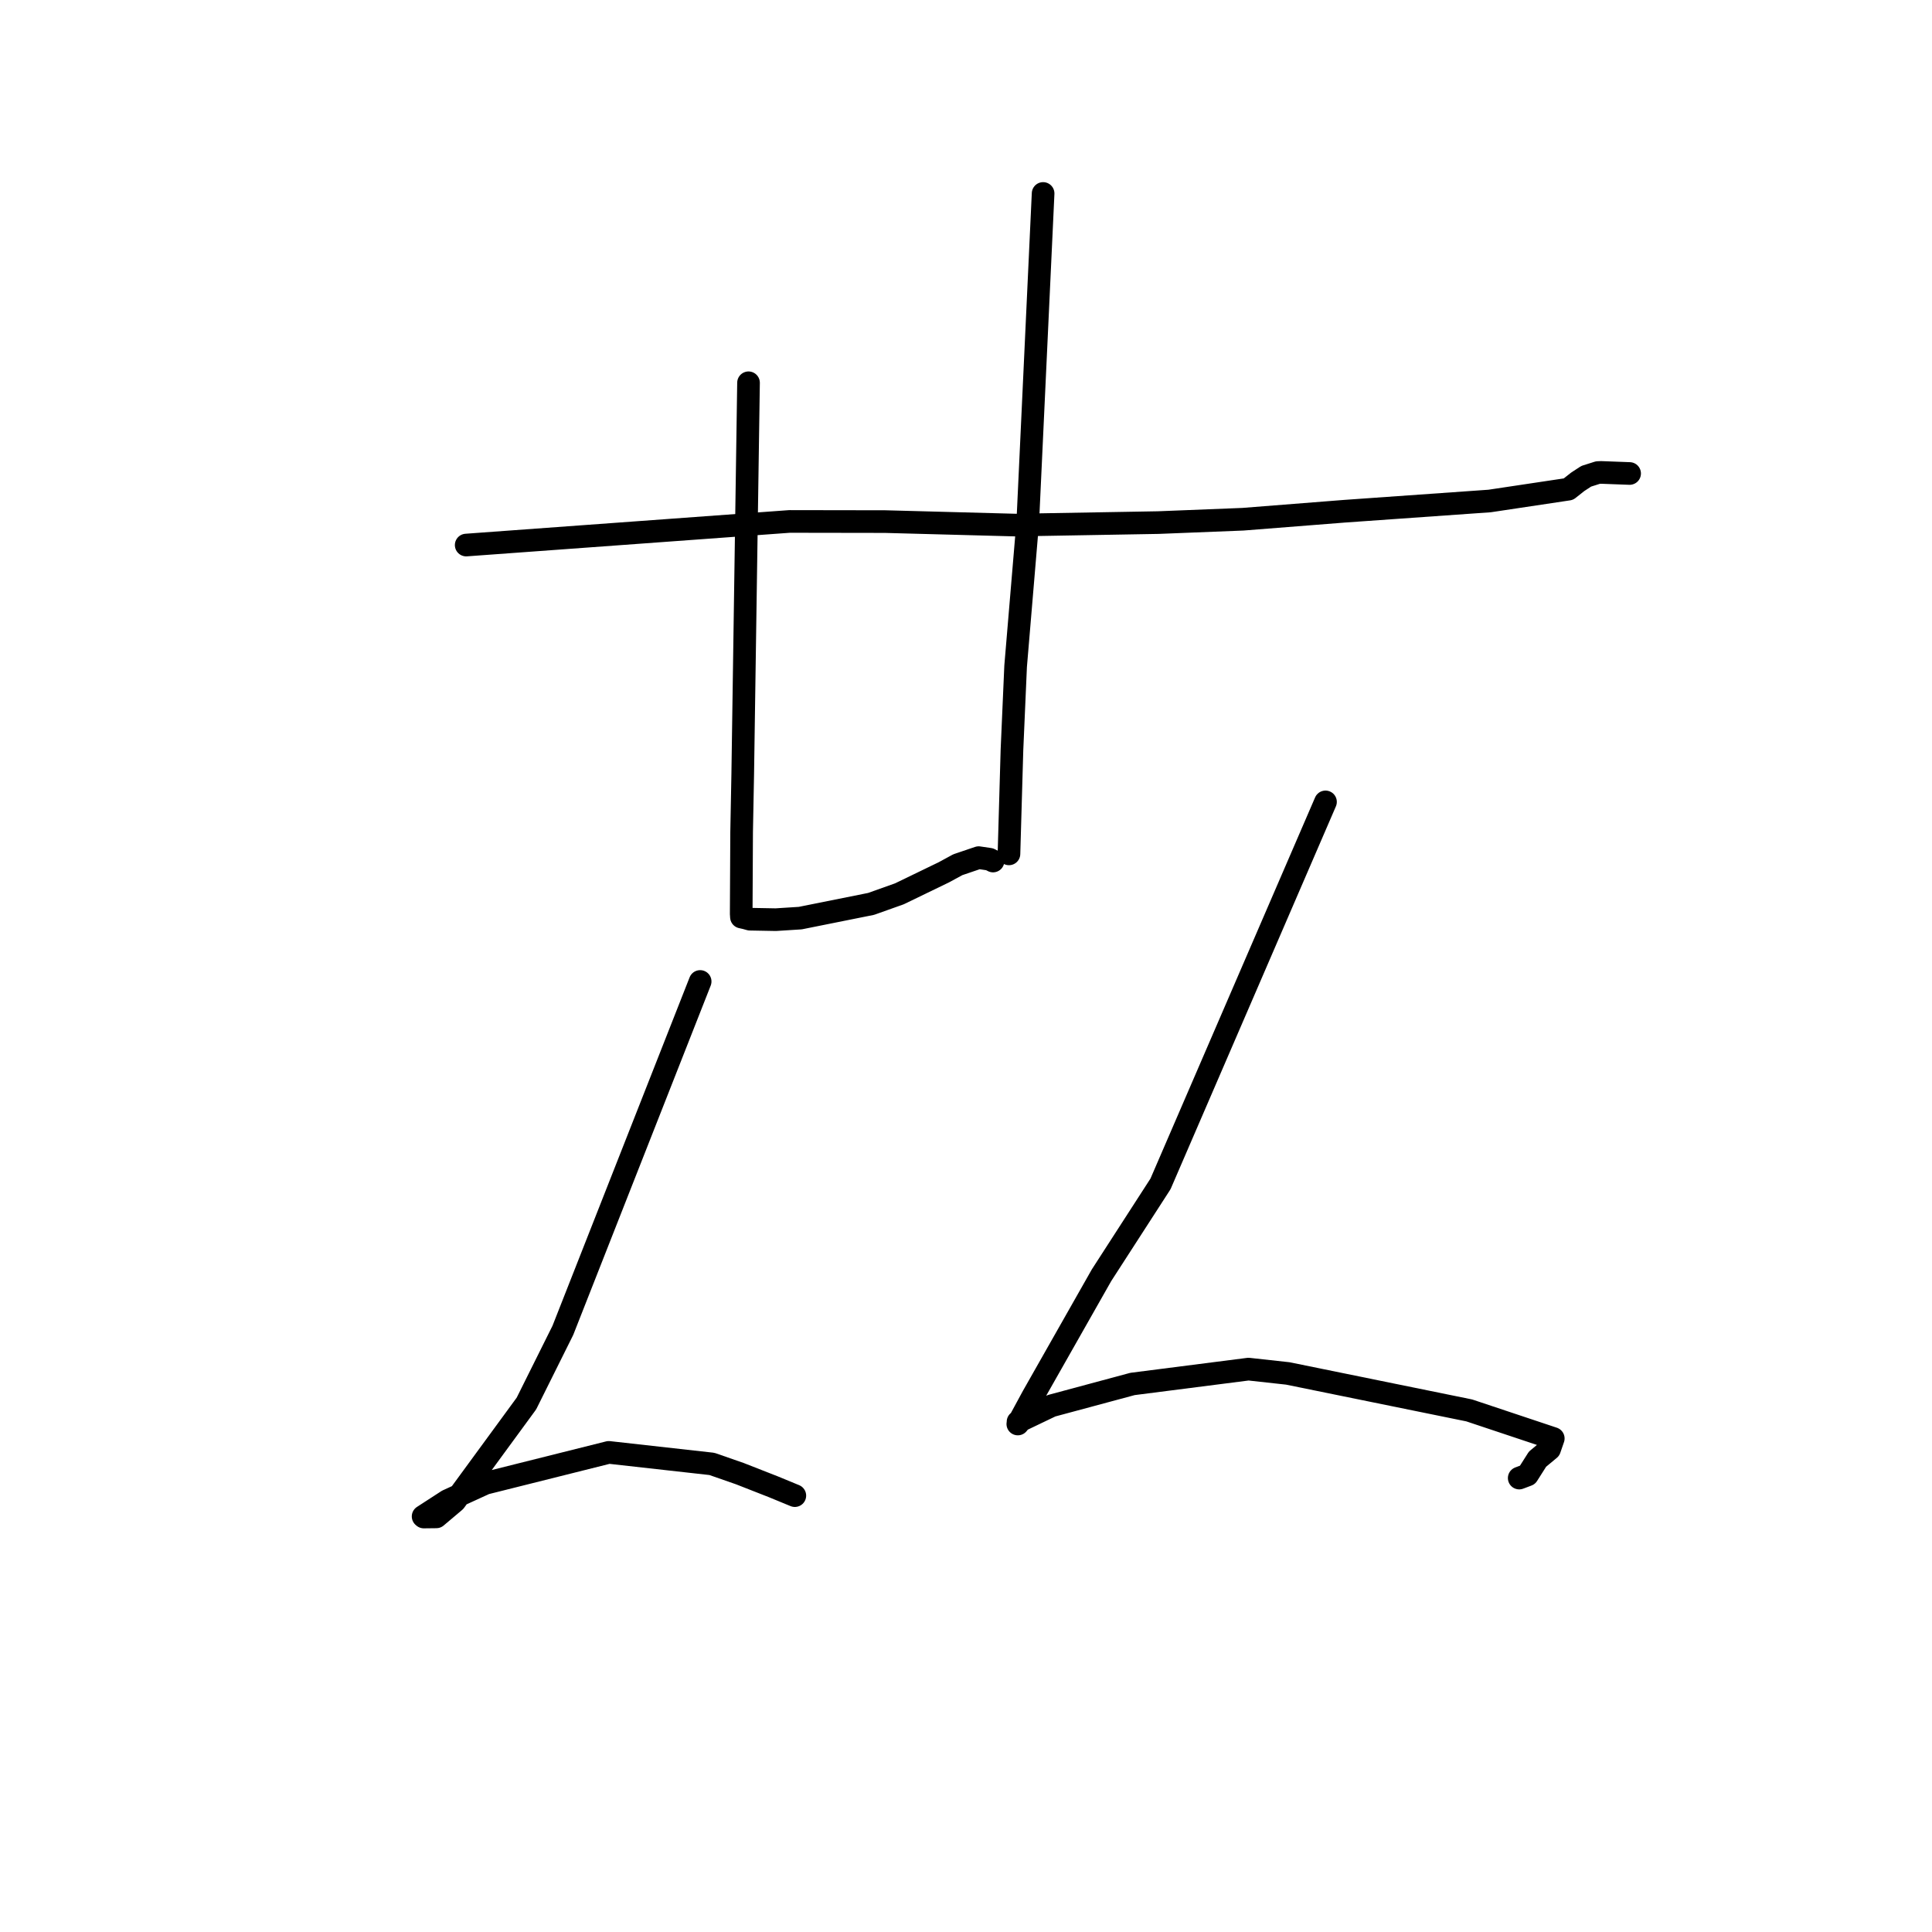 <?xml version="1.0" standalone="no"?>
    <svg width="256" height="256" xmlns="http://www.w3.org/2000/svg" version="1.1">
    <polyline stroke="black" stroke-width="3" stroke-linecap="round" fill="transparent" stroke-linejoin="round" points="61.773 72.222 83.196 70.658 104.619 69.094 117.279 69.114 134.577 69.576 153.483 69.246 164.692 68.801 178.139 67.742 197.385 66.384 207.824 64.817 209.059 63.841 210.184 63.107 211.734 62.615 212.164 62.599 215.153 62.711 215.933 62.74 " />
        <polyline stroke="black" stroke-width="3" stroke-linecap="round" fill="transparent" stroke-linejoin="round" points="99.183 50.72 98.799 76.637 98.416 102.554 98.269 110.272 98.214 121.078 98.243 121.515 98.751 121.628 98.786 121.636 99.371 121.798 102.79 121.861 106.035 121.655 115.424 119.771 119.173 118.437 125.066 115.585 126.914 114.58 129.676 113.642 131.13 113.857 131.584 114.09 " />
        <polyline stroke="black" stroke-width="3" stroke-linecap="round" fill="transparent" stroke-linejoin="round" points="138.217 25.635 137.203 47.365 136.188 69.095 134.575 88.28 134.09 99.373 133.729 111.891 133.693 113.143 " />
        <polyline stroke="black" stroke-width="3" stroke-linecap="round" fill="transparent" stroke-linejoin="round" points="92.774 130.05 83.678 153.165 74.582 176.279 69.754 185.974 60.273 198.923 57.818 200.994 56.156 201.013 56.092 200.958 56.073 200.942 56.064 200.935 59.292 198.843 64.307 196.547 80.668 192.449 94.334 193.977 98.038 195.267 102.466 197.003 105.146 198.108 105.32 198.179 " />
        <polyline stroke="black" stroke-width="3" stroke-linecap="round" fill="transparent" stroke-linejoin="round" points="175.635 106.255 164.704 131.564 153.773 156.873 145.959 168.973 136.846 185.036 134.866 188.688 135.065 188.446 134.916 188.4 134.904 188.397 134.897 188.395 134.894 188.394 139.325 186.272 150.063 183.382 165.431 181.415 170.645 181.988 194.677 186.886 205.817 190.603 205.327 192.02 203.728 193.348 202.402 195.438 201.304 195.851 " />
        </svg>
